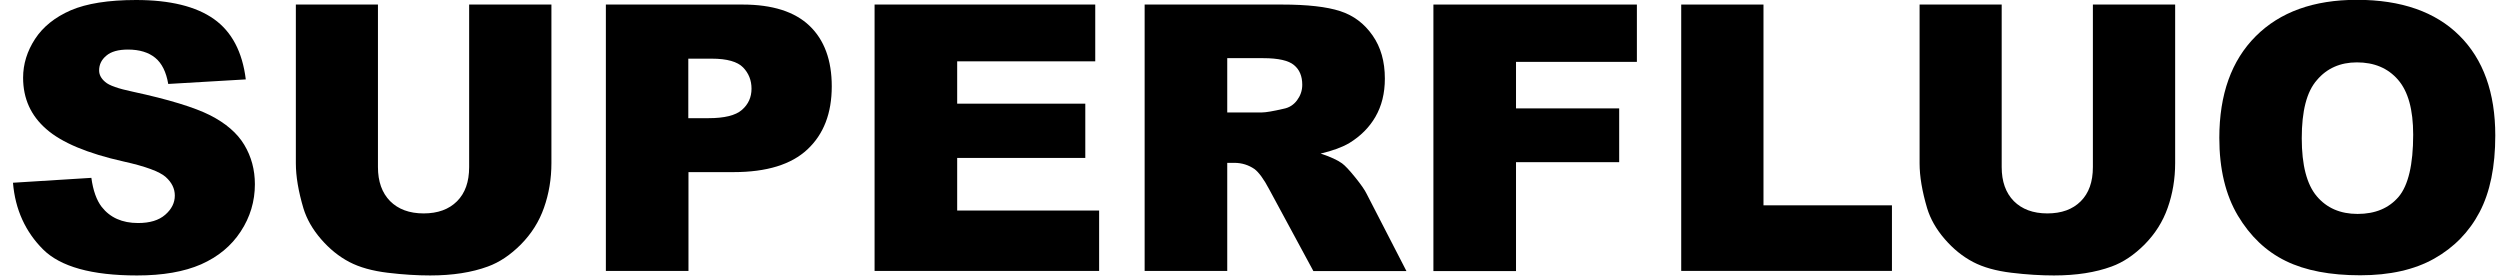 <svg xmlns="http://www.w3.org/2000/svg" viewBox="0 0 1483 165">
  <a href="https://github.com/simonefagini/">
    <path d="M7.7,108.4l46.5-2.9c1,7.5,3.1,13.3,6.1,17.2c5,6.4,12.2,9.6,21.6,9.6c7,0,12.3-1.6,16.1-4.9c3.8-3.3,5.7-7.1,5.7-11.4c0-4.1-1.8-7.8-5.4-11c-3.6-3.2-11.9-6.3-25-9.2c-21.4-4.8-36.7-11.2-45.8-19.2c-9.2-8-13.8-18.1-13.8-30.5c0-8.1,2.4-15.8,7.1-23c4.7-7.2,11.8-12.9,21.2-17C51.3,2.1,64.3,0,80.7,0c20.2,0,35.6,3.8,46.2,11.3c10.6,7.5,16.9,19.5,18.9,35.8l-46,2.7c-1.2-7.1-3.8-12.3-7.7-15.5c-3.9-3.2-9.3-4.9-16.2-4.9c-5.7,0-10,1.2-12.8,3.6c-2.9,2.4-4.3,5.3-4.3,8.8c0,2.5,1.2,4.8,3.6,6.8c2.3,2.1,7.8,4,16.4,5.8c21.3,4.6,36.6,9.3,45.9,14c9.2,4.7,16,10.5,20.2,17.5c4.2,7,6.3,14.8,6.3,23.4c0,10.1-2.8,19.5-8.4,28c-5.6,8.6-13.4,15-23.5,19.5c-10.1,4.4-22.7,6.6-38,6.6c-26.9,0-45.5-5.2-55.8-15.5S9,124.4,7.7,108.4z" fill="currentColor"/>
    <path d="M278.4,2.7h48.7v94.1c0,9.3-1.5,18.2-4.4,26.4c-2.9,8.3-7.5,15.5-13.7,21.8c-6.2,6.2-12.7,10.6-19.6,13.1c-9.5,3.5-20.9,5.3-34.2,5.3c-7.7,0-16.1-0.5-25.2-1.6c-9.1-1.1-16.7-3.2-22.8-6.4c-6.1-3.2-11.7-7.7-16.8-13.6c-5.1-5.9-8.5-12-10.4-18.2c-3-10.1-4.5-19-4.5-26.7V2.7h48.7v96.4c0,8.6,2.4,15.3,7.2,20.2c4.8,4.8,11.4,7.3,19.9,7.3c8.4,0,15-2.4,19.8-7.2c4.8-4.8,7.2-11.5,7.2-20.3V2.7z" fill="currentColor"/>
    <path d="M359.3,2.7h81.2c17.7,0,30.9,4.2,39.7,12.6c8.8,8.4,13.2,20.4,13.2,35.9c0,16-4.8,28.4-14.4,37.4c-9.6,9-24.2,13.5-43.9,13.5h-26.7v58.6h-49V2.7z M408.3,70.1h12c9.4,0,16-1.6,19.8-4.9c3.8-3.3,5.7-7.5,5.7-12.6c0-5-1.7-9.2-5-12.6c-3.3-3.4-9.5-5.2-18.6-5.2h-13.9V70.1z" fill="currentColor"/>
    <path d="M518.8,2.7h130.9v33.7h-81.9v25.1h76v32.2h-76v31.2H652v35.8H518.8V2.7z" fill="currentColor"/>
    <path d="M679,160.7V2.7h81.4c15.1,0,26.6,1.3,34.6,3.9S809.3,14,814.2,21c4.9,7,7.3,15.5,7.3,25.6c0,8.8-1.9,16.3-5.6,22.7s-8.9,11.5-15.4,15.5c-4.2,2.5-9.9,4.6-17.1,6.3c5.8,1.9,10.1,3.9,12.7,5.8c1.8,1.3,4.4,4.1,7.8,8.3c3.4,4.2,5.7,7.5,6.8,9.8l23.6,45.8h-55.2l-26.1-48.3c-3.3-6.3-6.3-10.3-8.8-12.2c-3.5-2.4-7.5-3.7-12-3.7H728v64.1H679z M728,66.7h20.6c2.2,0,6.5-0.7,12.9-2.2c3.2-0.6,5.9-2.3,7.9-5c2-2.7,3.1-5.7,3.1-9.2c0-5.1-1.6-9-4.9-11.7c-3.2-2.7-9.3-4.1-18.2-4.1H728V66.7z" fill="currentColor"/>
    <path d="M850.2,2.7H971v34h-71.7v27.6h61.2v31.9h-61.2v64.6h-49V2.7z" fill="currentColor"/>
    <path d="M997.3,2.7h48.8v119.1h76.2v38.9h-125V2.7z" fill="currentColor"/>
    <path d="M1241.6,2.7h48.7v94.1c0,9.3-1.5,18.2-4.4,26.4c-2.9,8.3-7.5,15.5-13.7,21.8c-6.2,6.2-12.7,10.6-19.6,13.1c-9.5,3.5-20.9,5.3-34.2,5.3c-7.7,0-16.1-0.5-25.2-1.6c-9.1-1.1-16.7-3.2-22.8-6.4c-6.1-3.2-11.7-7.7-16.8-13.6c-5.1-5.9-8.5-12-10.4-18.2c-3-10.1-4.5-19-4.5-26.7V2.7h48.7v96.4c0,8.6,2.4,15.3,7.2,20.2c4.8,4.8,11.4,7.3,19.9,7.3c8.4,0,15-2.4,19.8-7.2c4.8-4.8,7.2-11.5,7.2-20.3V2.7z" fill="currentColor"/>
    <path d="M1316.5,81.8c0-25.8,7.2-45.9,21.6-60.3c14.4-14.4,34.4-21.6,60-21.6c26.3,0,46.6,7.1,60.8,21.2c14.2,14.1,21.3,33.9,21.3,59.3c0,18.5-3.1,33.6-9.3,45.4c-6.2,11.8-15.2,21-26.9,27.6s-26.4,9.9-43.9,9.9c-17.8,0-32.6-2.8-44.2-8.5c-11.7-5.7-21.1-14.7-28.4-26.9C1320.2,115.6,1316.5,100.3,1316.5,81.8z M1365.4,82c0,16,3,27.4,8.9,34.4c5.9,7,14,10.5,24.2,10.5c10.5,0,18.6-3.4,24.4-10.2c5.7-6.8,8.6-19.1,8.6-36.8c0-14.9-3-25.7-9-32.6c-6-6.9-14.1-10.3-24.4-10.3c-9.8,0-17.8,3.5-23.7,10.5C1368.3,54.4,1365.4,65.9,1365.4,82z" fill="currentColor"/>
  </a>
</svg>
